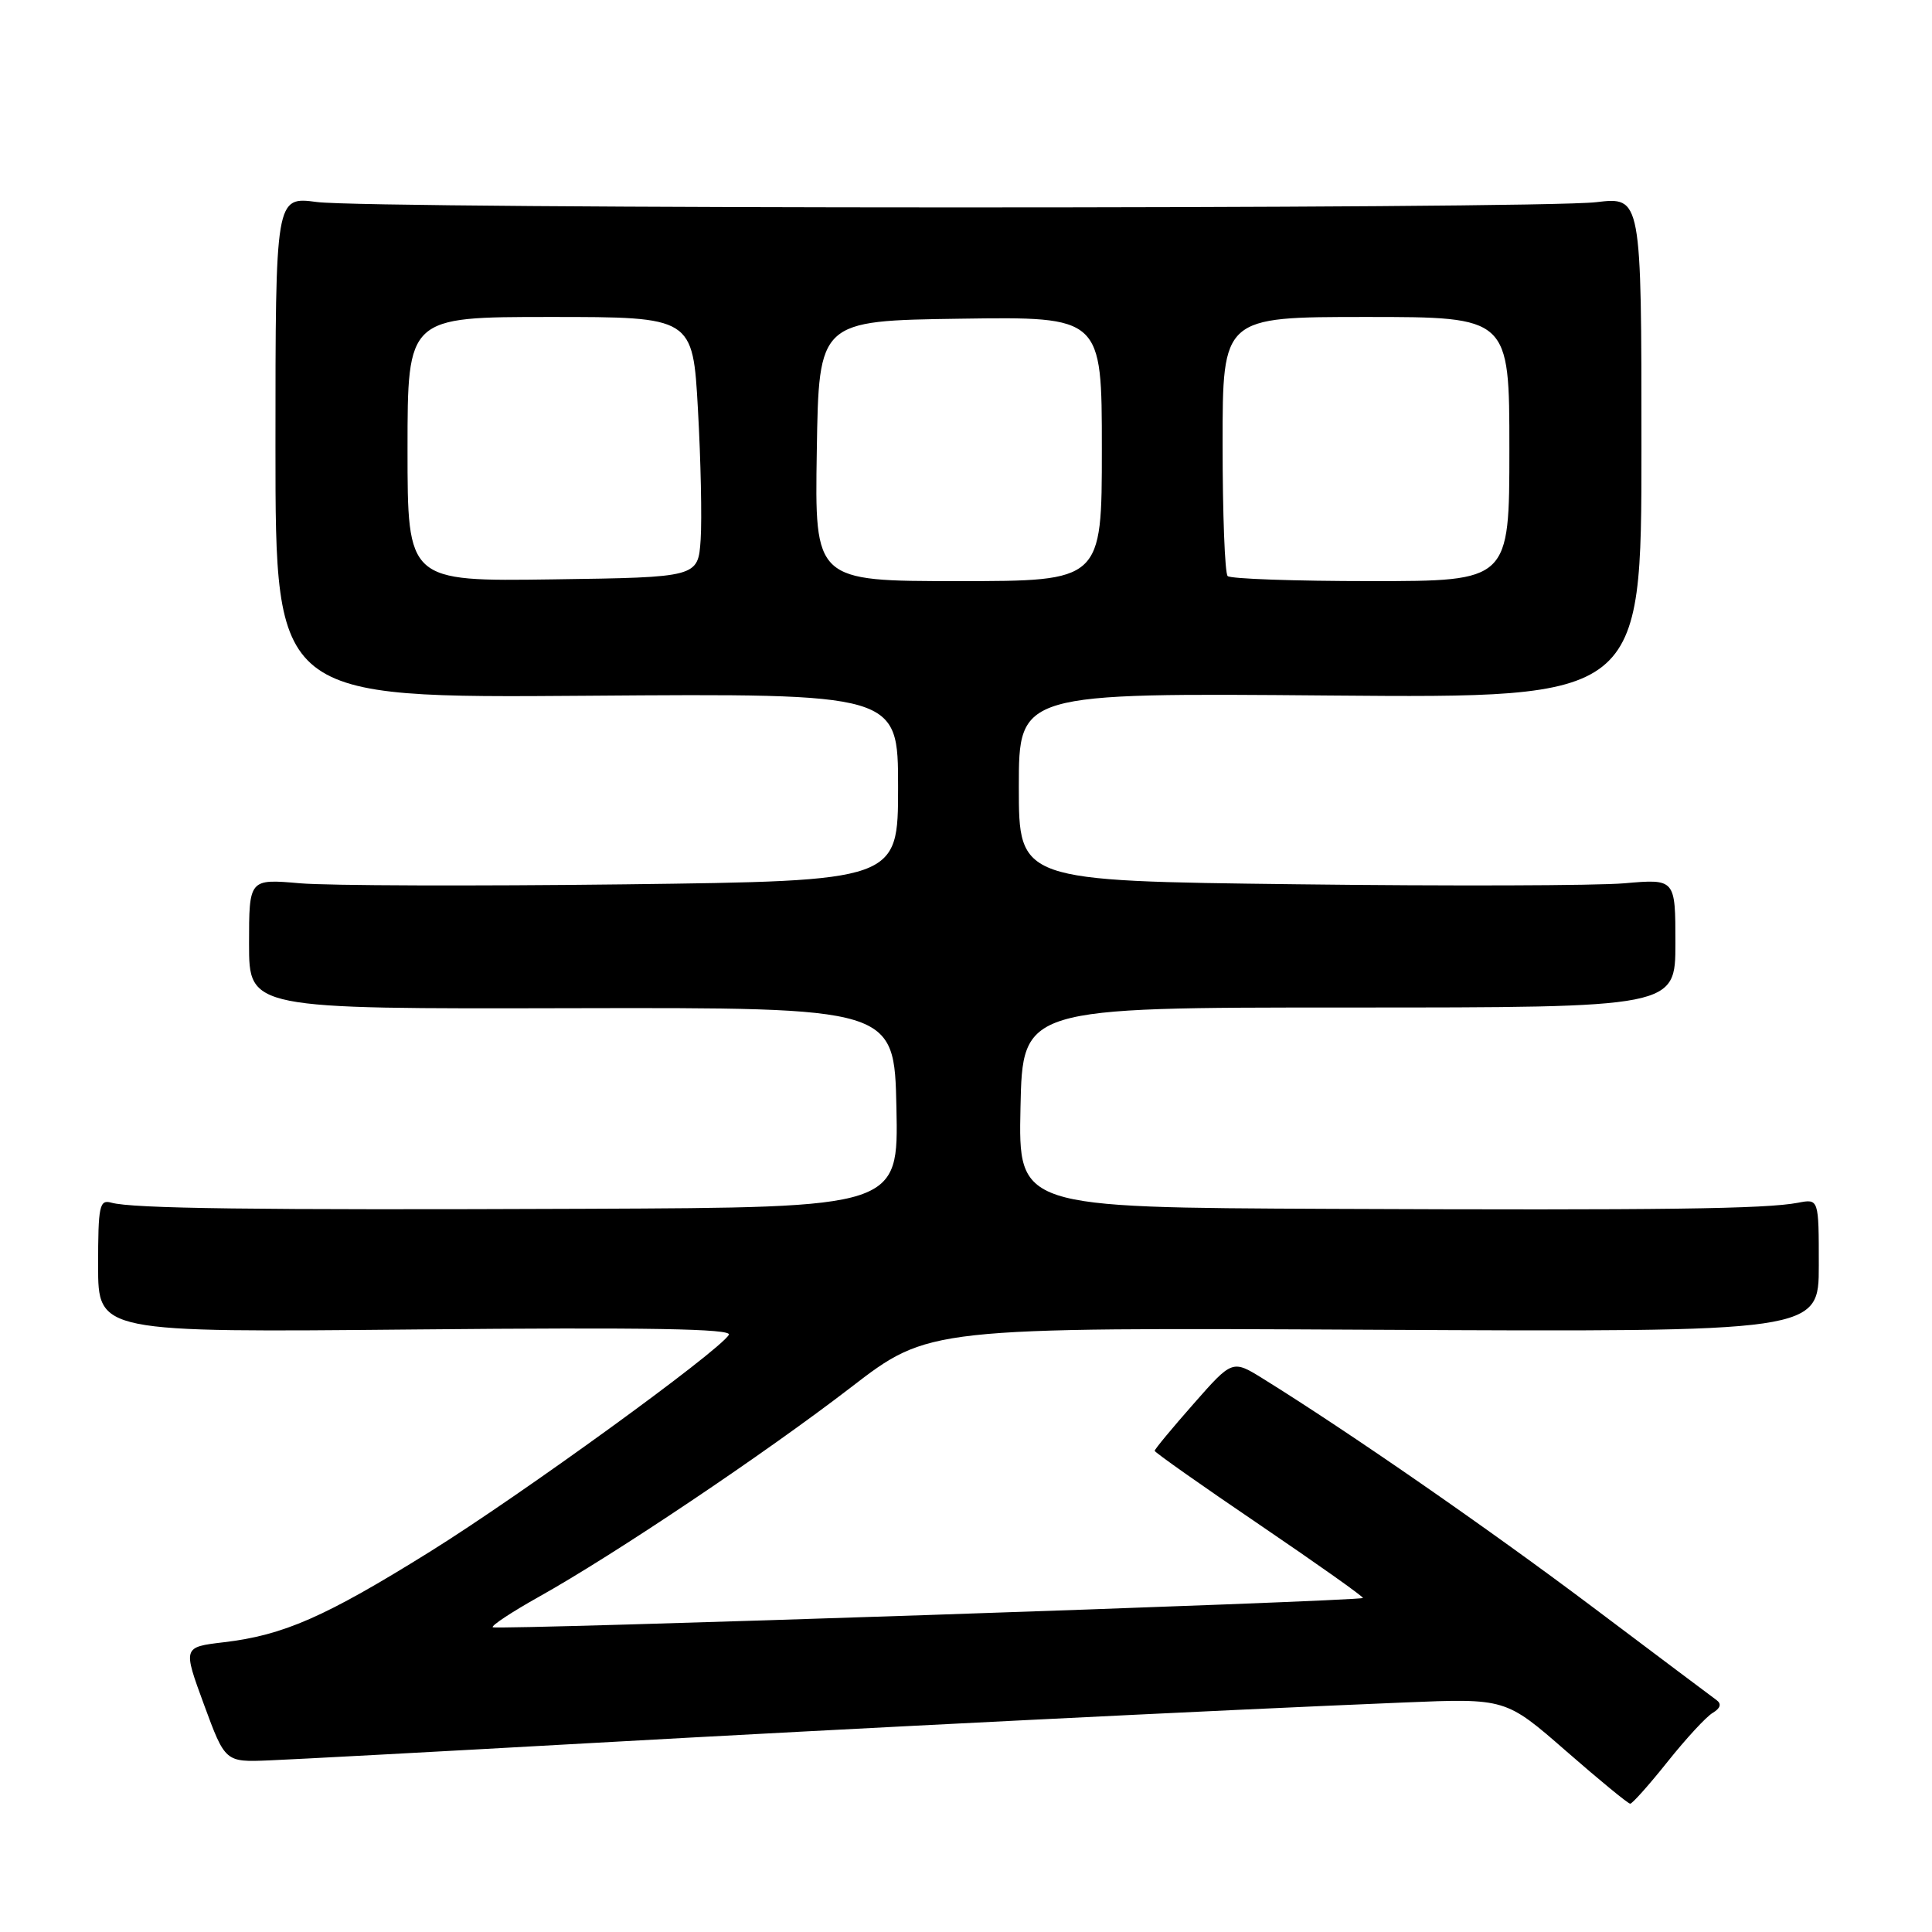 <?xml version="1.0" encoding="UTF-8" standalone="no"?>
<!DOCTYPE svg PUBLIC "-//W3C//DTD SVG 1.1//EN" "http://www.w3.org/Graphics/SVG/1.1/DTD/svg11.dtd" >
<svg xmlns="http://www.w3.org/2000/svg" xmlns:xlink="http://www.w3.org/1999/xlink" version="1.1" viewBox="0 0 256 256">
 <g >
 <path fill="currentColor"
d=" M 220.96 233.44 C 223.40 230.38 226.09 227.46 226.95 226.96 C 227.97 226.35 228.14 225.77 227.45 225.27 C 226.87 224.85 219.44 219.27 210.95 212.88 C 197.13 202.49 178.84 189.82 167.40 182.71 C 163.30 180.16 163.30 180.16 158.15 186.02 C 155.32 189.23 153.00 192.03 153.00 192.24 C 153.00 192.44 159.26 196.86 166.92 202.05 C 174.57 207.25 180.73 211.61 180.59 211.74 C 180.16 212.18 65.69 216.03 65.29 215.62 C 65.07 215.41 67.81 213.60 71.38 211.60 C 81.42 205.99 101.42 192.56 112.78 183.81 C 123.06 175.90 123.06 175.90 182.03 176.20 C 241.00 176.50 241.00 176.50 241.00 167.67 C 241.00 158.84 241.00 158.84 238.25 159.37 C 233.92 160.19 220.59 160.37 176.22 160.18 C 134.94 160.00 134.94 160.00 135.22 146.75 C 135.50 133.50 135.50 133.50 178.75 133.50 C 222.00 133.50 222.00 133.50 222.00 124.98 C 222.00 116.45 222.00 116.45 215.25 117.04 C 211.54 117.36 191.96 117.42 171.75 117.17 C 135.00 116.73 135.00 116.73 135.00 104.27 C 135.00 91.81 135.00 91.81 176.25 92.16 C 217.50 92.50 217.50 92.50 217.50 59.29 C 217.50 26.08 217.50 26.08 211.50 26.79 C 203.57 27.73 49.08 27.71 42.00 26.77 C 36.50 26.04 36.50 26.04 36.50 59.27 C 36.50 92.50 36.50 92.50 77.75 92.19 C 119.00 91.88 119.00 91.88 119.00 104.30 C 119.00 116.73 119.00 116.73 82.75 117.18 C 62.81 117.42 43.46 117.36 39.75 117.04 C 33.00 116.45 33.00 116.45 33.00 125.07 C 33.00 133.69 33.00 133.69 75.75 133.59 C 118.50 133.50 118.50 133.50 118.78 146.75 C 119.06 160.00 119.06 160.00 77.78 160.17 C 33.48 160.35 17.53 160.14 14.75 159.36 C 13.18 158.92 13.00 159.76 13.00 167.71 C 13.00 176.56 13.00 176.56 55.13 176.16 C 85.85 175.87 97.08 176.06 96.58 176.87 C 95.19 179.12 69.02 198.11 56.95 205.62 C 43.06 214.27 37.56 216.68 29.63 217.61 C 24.23 218.25 24.23 218.25 27.03 225.87 C 29.84 233.50 29.84 233.50 35.67 233.26 C 38.88 233.13 57.70 232.12 77.50 231.01 C 113.84 228.97 161.16 226.61 186.00 225.59 C 199.50 225.03 199.50 225.03 207.50 232.01 C 211.90 235.85 215.73 239.00 216.01 239.00 C 216.29 239.00 218.52 236.50 220.96 233.44 Z  M 54.00 59.52 C 54.00 42.00 54.00 42.00 72.90 42.00 C 91.80 42.00 91.80 42.00 92.48 54.25 C 92.86 60.99 93.02 68.75 92.84 71.50 C 92.50 76.50 92.50 76.50 73.25 76.77 C 54.00 77.04 54.00 77.04 54.00 59.52 Z  M 108.23 59.75 C 108.50 42.50 108.50 42.50 127.25 42.23 C 146.00 41.96 146.00 41.96 146.00 59.48 C 146.00 77.00 146.00 77.00 126.98 77.00 C 107.95 77.00 107.95 77.00 108.23 59.75 Z  M 162.67 76.33 C 162.30 75.97 162.00 68.09 162.00 58.83 C 162.00 42.00 162.00 42.00 181.00 42.00 C 200.00 42.00 200.00 42.00 200.00 59.50 C 200.00 77.00 200.00 77.00 181.67 77.00 C 171.58 77.00 163.03 76.70 162.67 76.33 Z "/>
</g>
</svg>